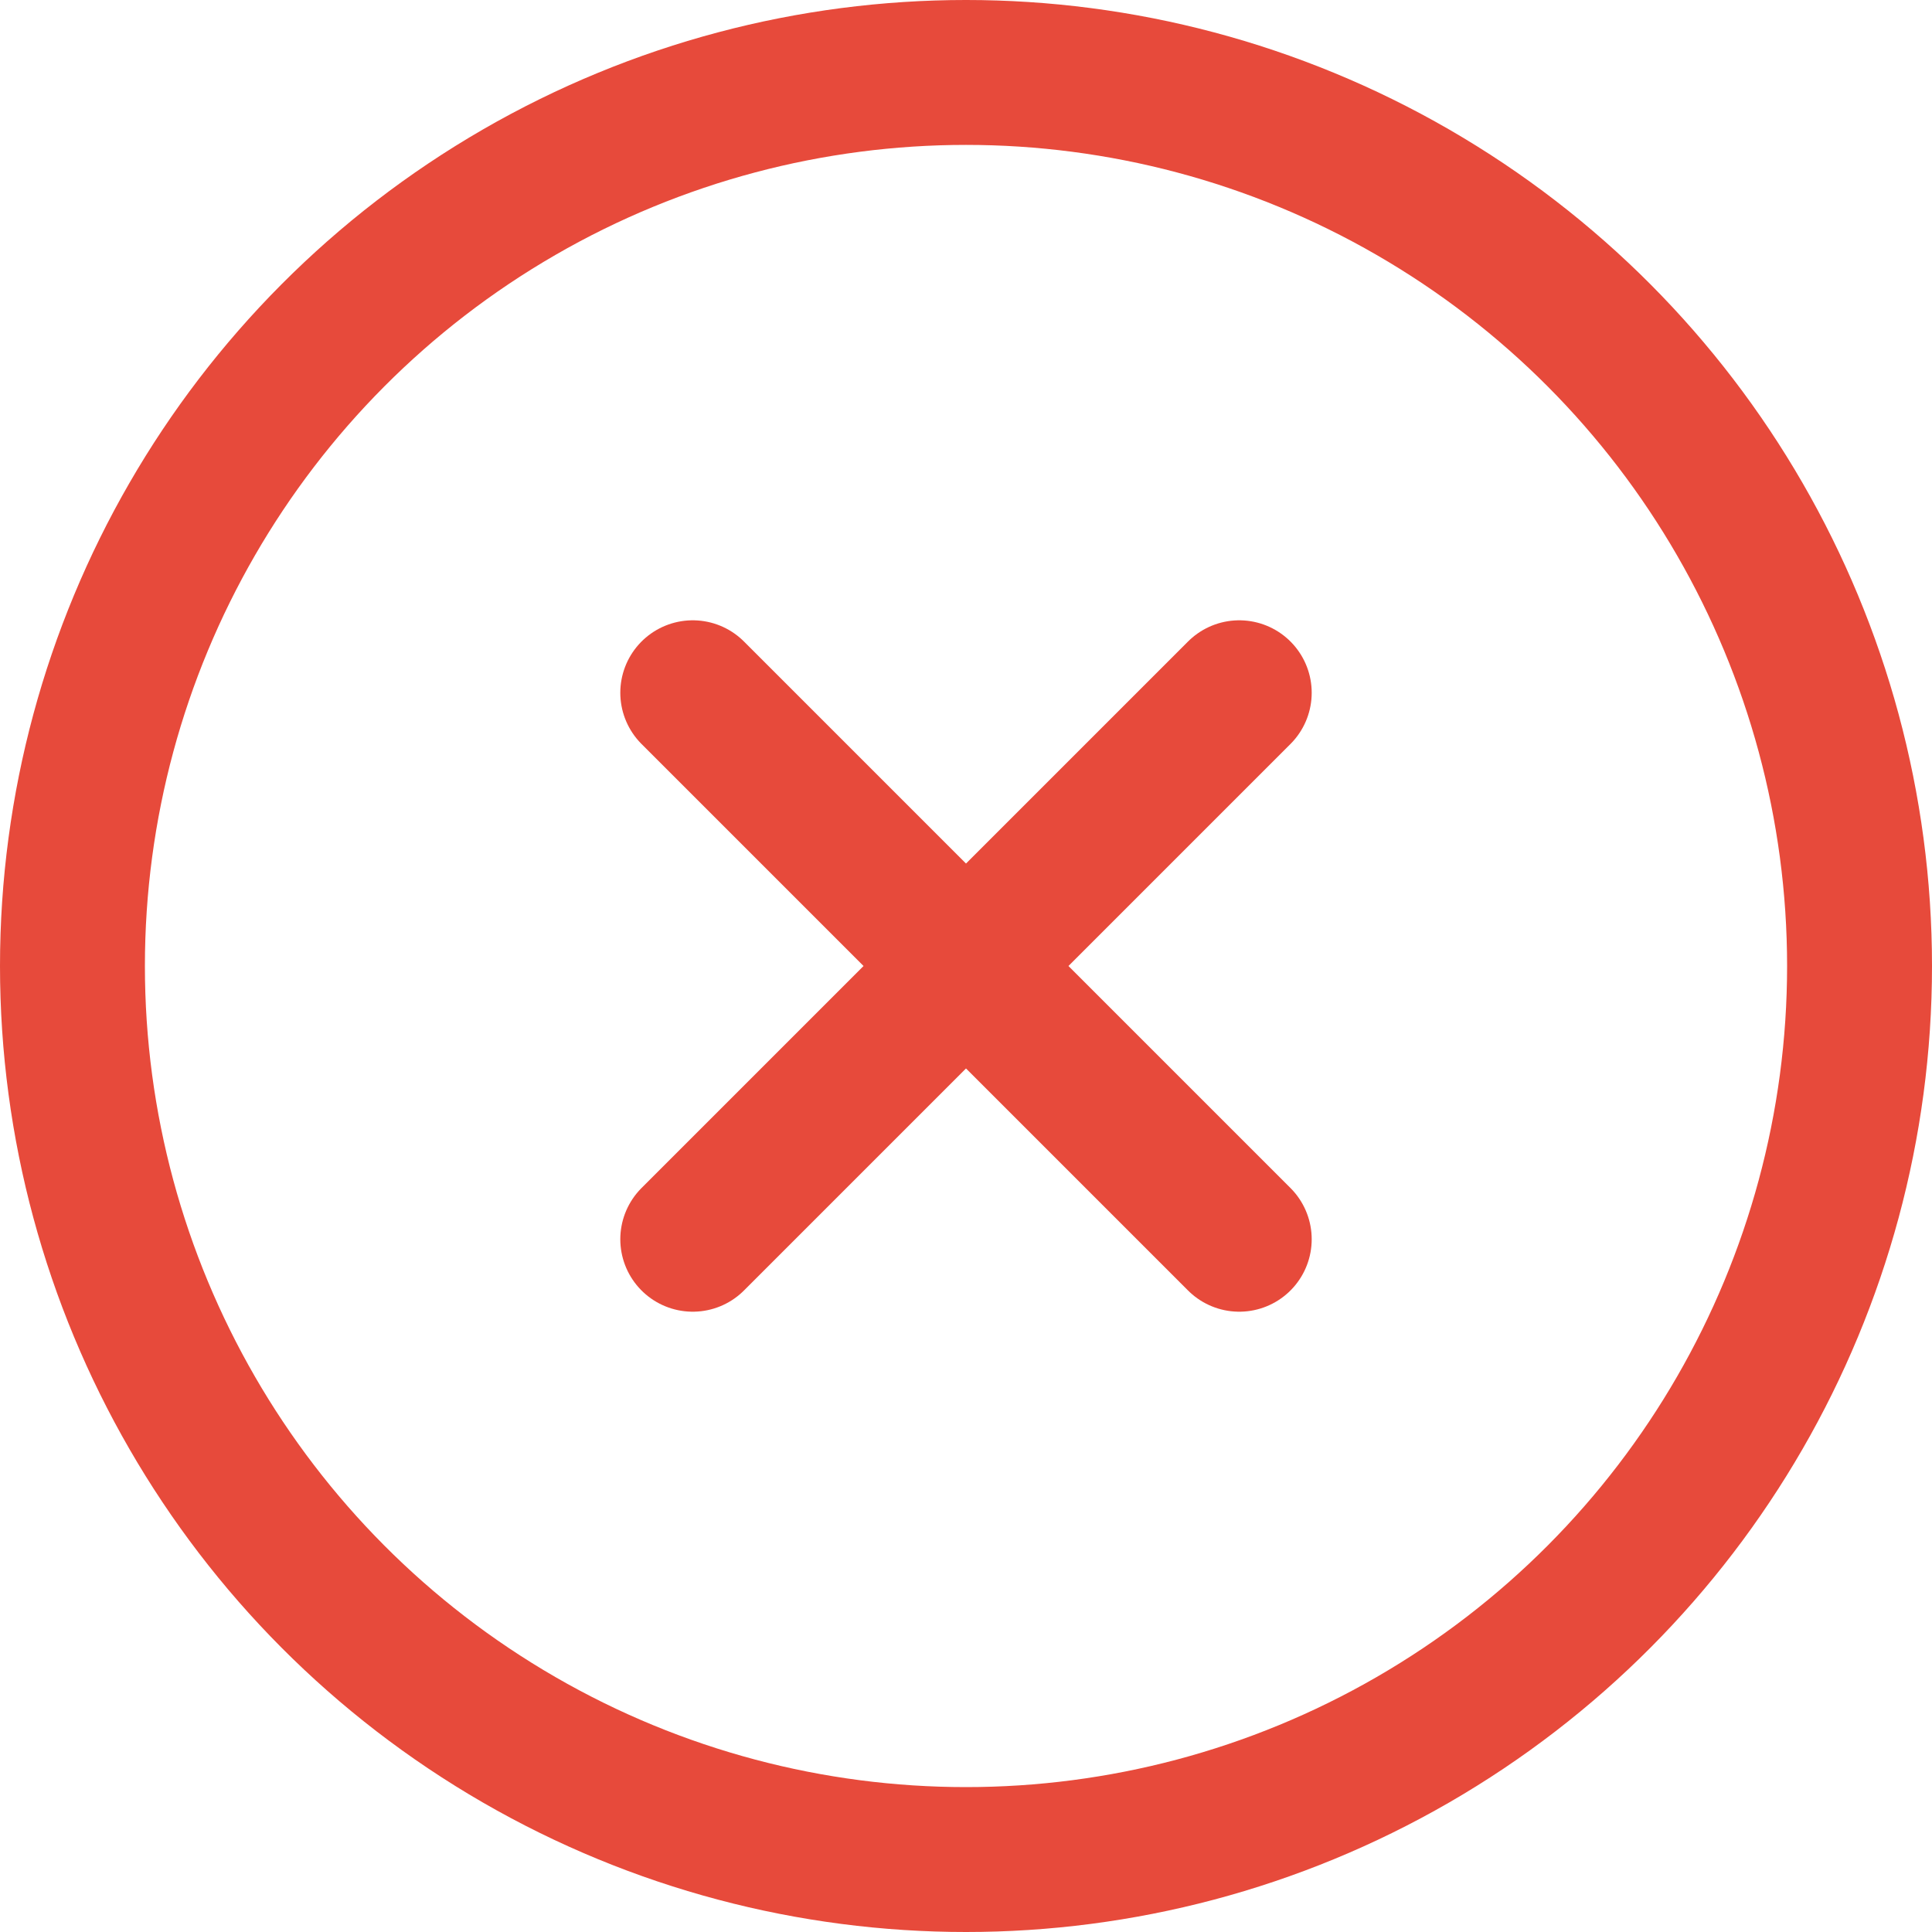 <svg width="30" height="30" viewBox="0 0 30 30" fill="none" xmlns="http://www.w3.org/2000/svg">
<circle cx="15" cy="15" r="13.875" stroke="#E74A3B" stroke-width="2.25"/>
<path d="M19.243 19.243L10.757 10.757M10.757 19.243L19.243 10.757" stroke="#E74A3B" stroke-width="2.25" stroke-linecap="round" stroke-linejoin="round"/>
</svg>
